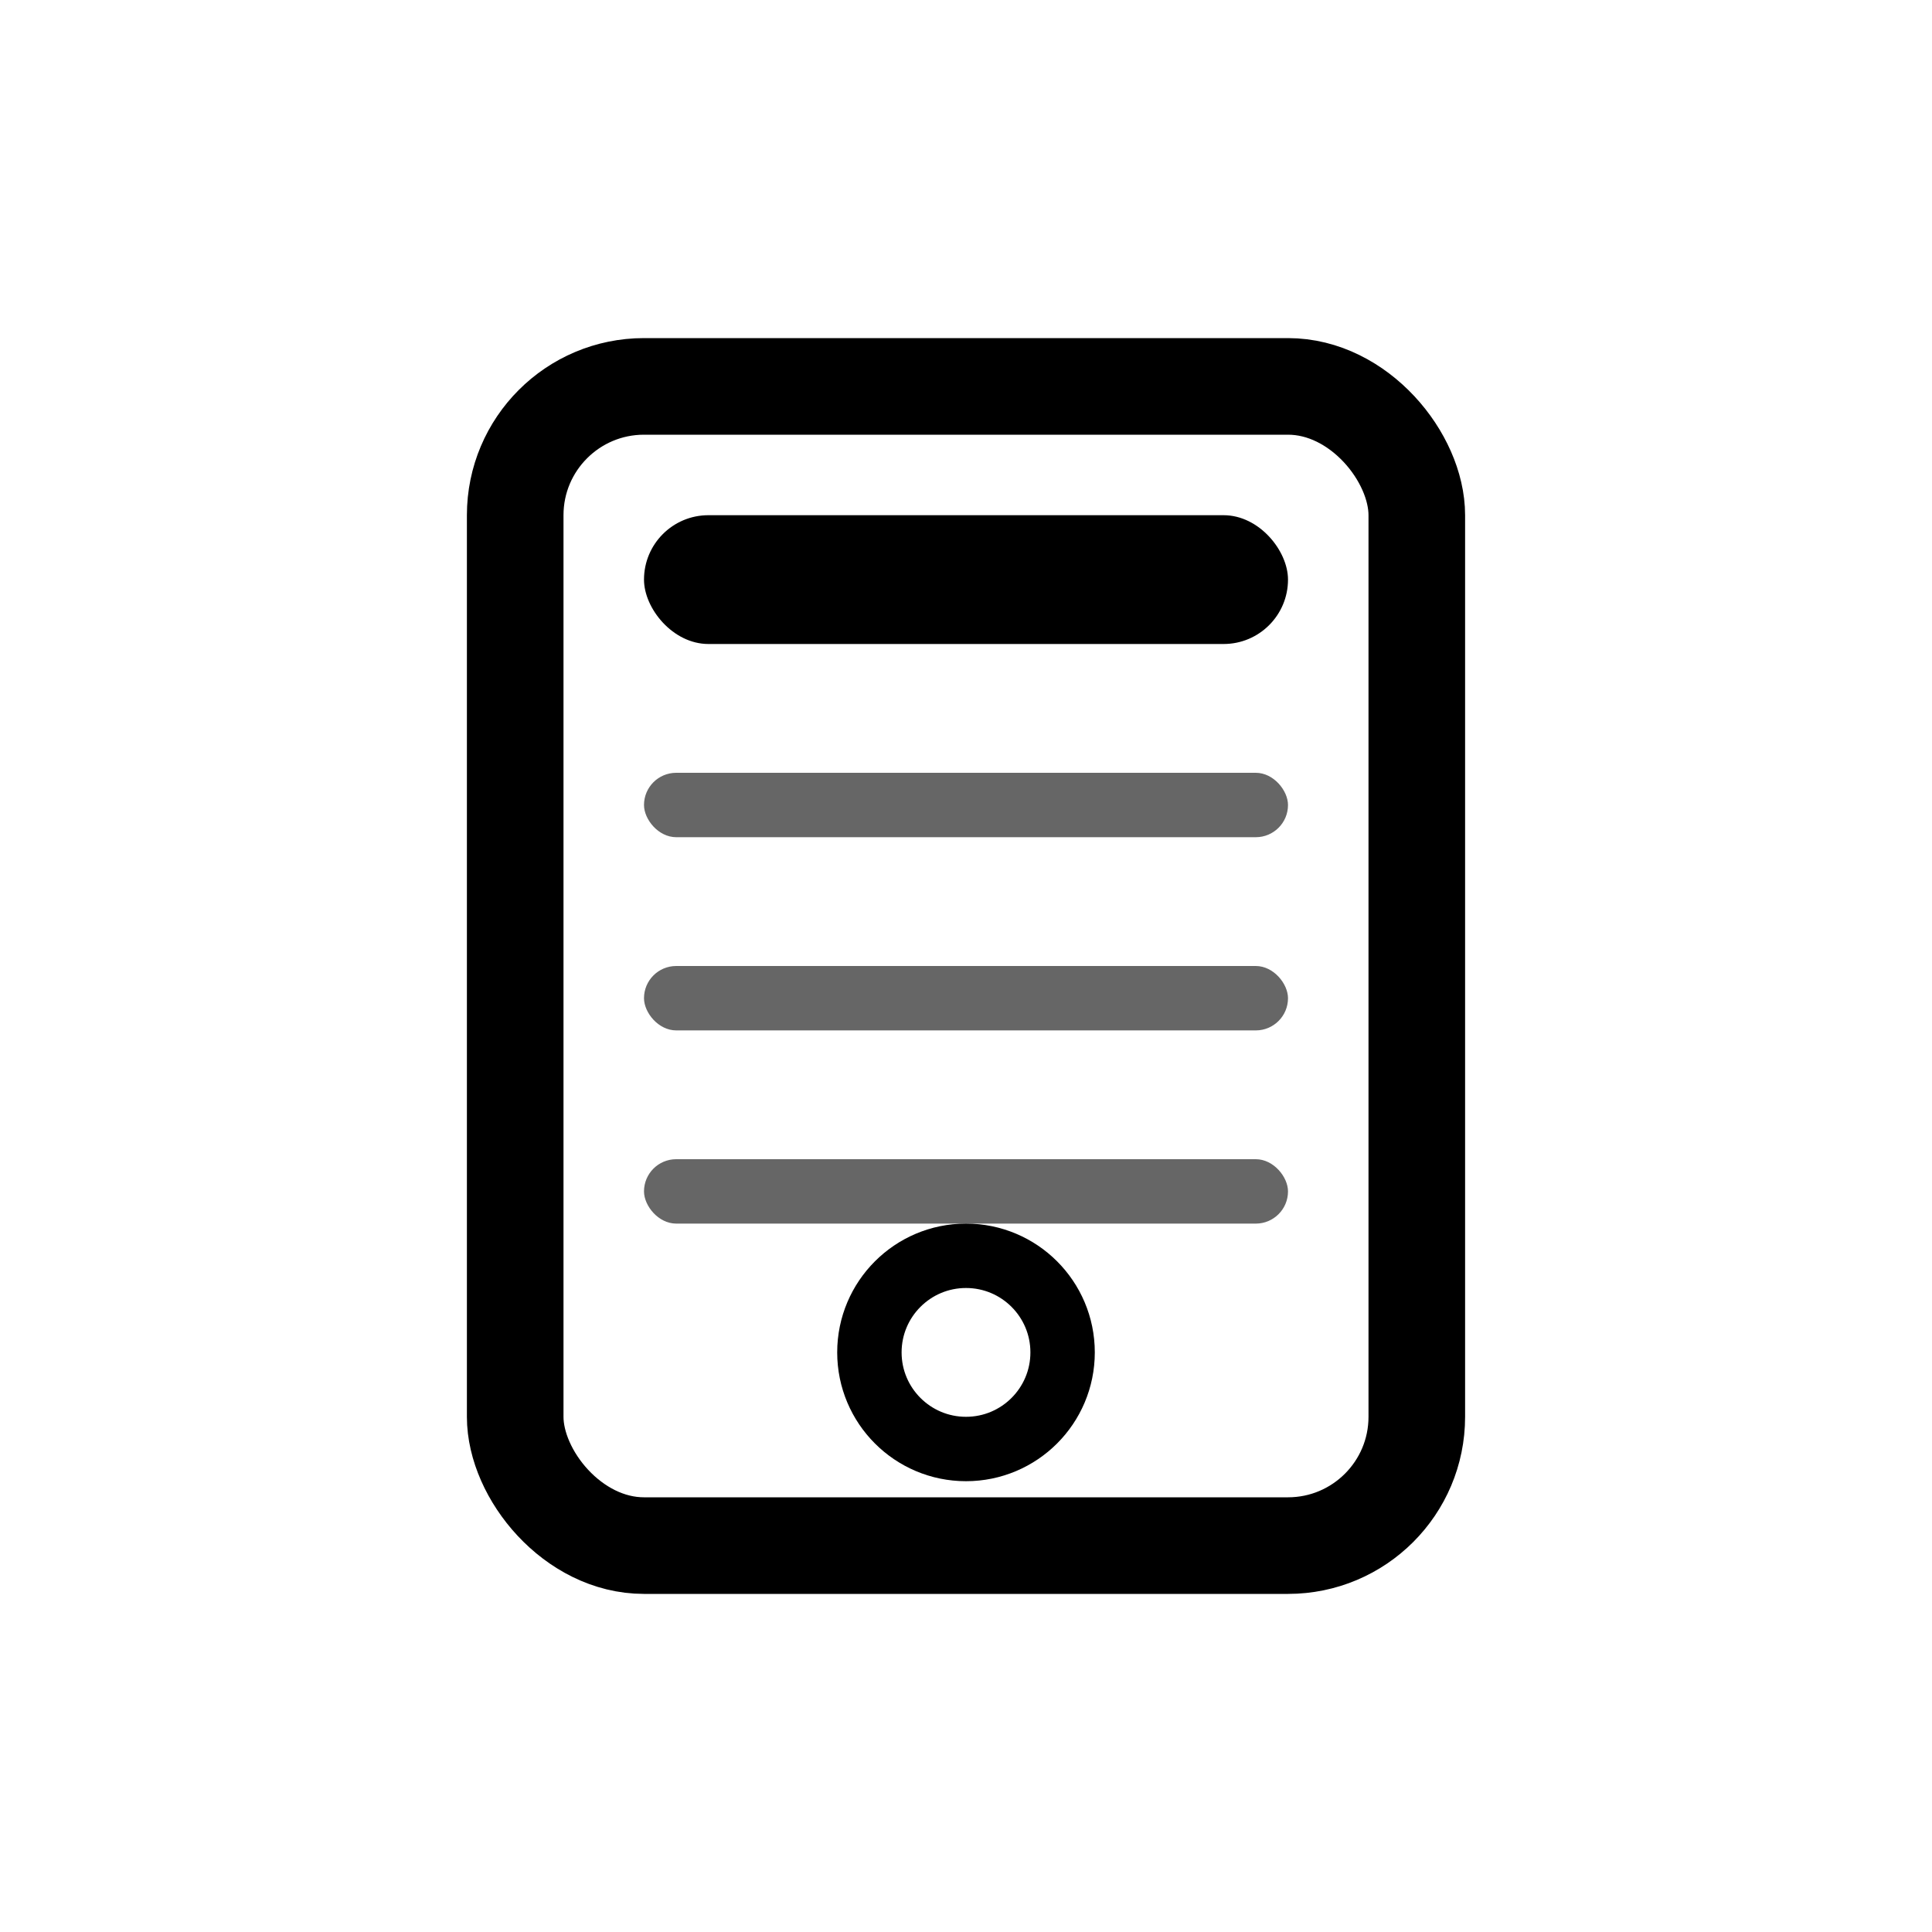 <svg width="30" height="30" viewBox="0 0 30 30" fill="none" xmlns="http://www.w3.org/2000/svg">
  <rect x="8" y="6" width="14" height="18" rx="2" fill="none" stroke="currentColor" stroke-width="1.5"/>
  <rect x="10" y="8" width="10" height="2" rx="1" fill="currentColor"/>
  <rect x="10" y="12" width="10" height="1" rx="0.5" fill="currentColor" opacity="0.6"/>
  <rect x="10" y="15" width="10" height="1" rx="0.5" fill="currentColor" opacity="0.6"/>
  <rect x="10" y="18" width="10" height="1" rx="0.5" fill="currentColor" opacity="0.6"/>
  <circle cx="15" cy="21" r="1.5" fill="none" stroke="currentColor" stroke-width="1"/>
</svg>